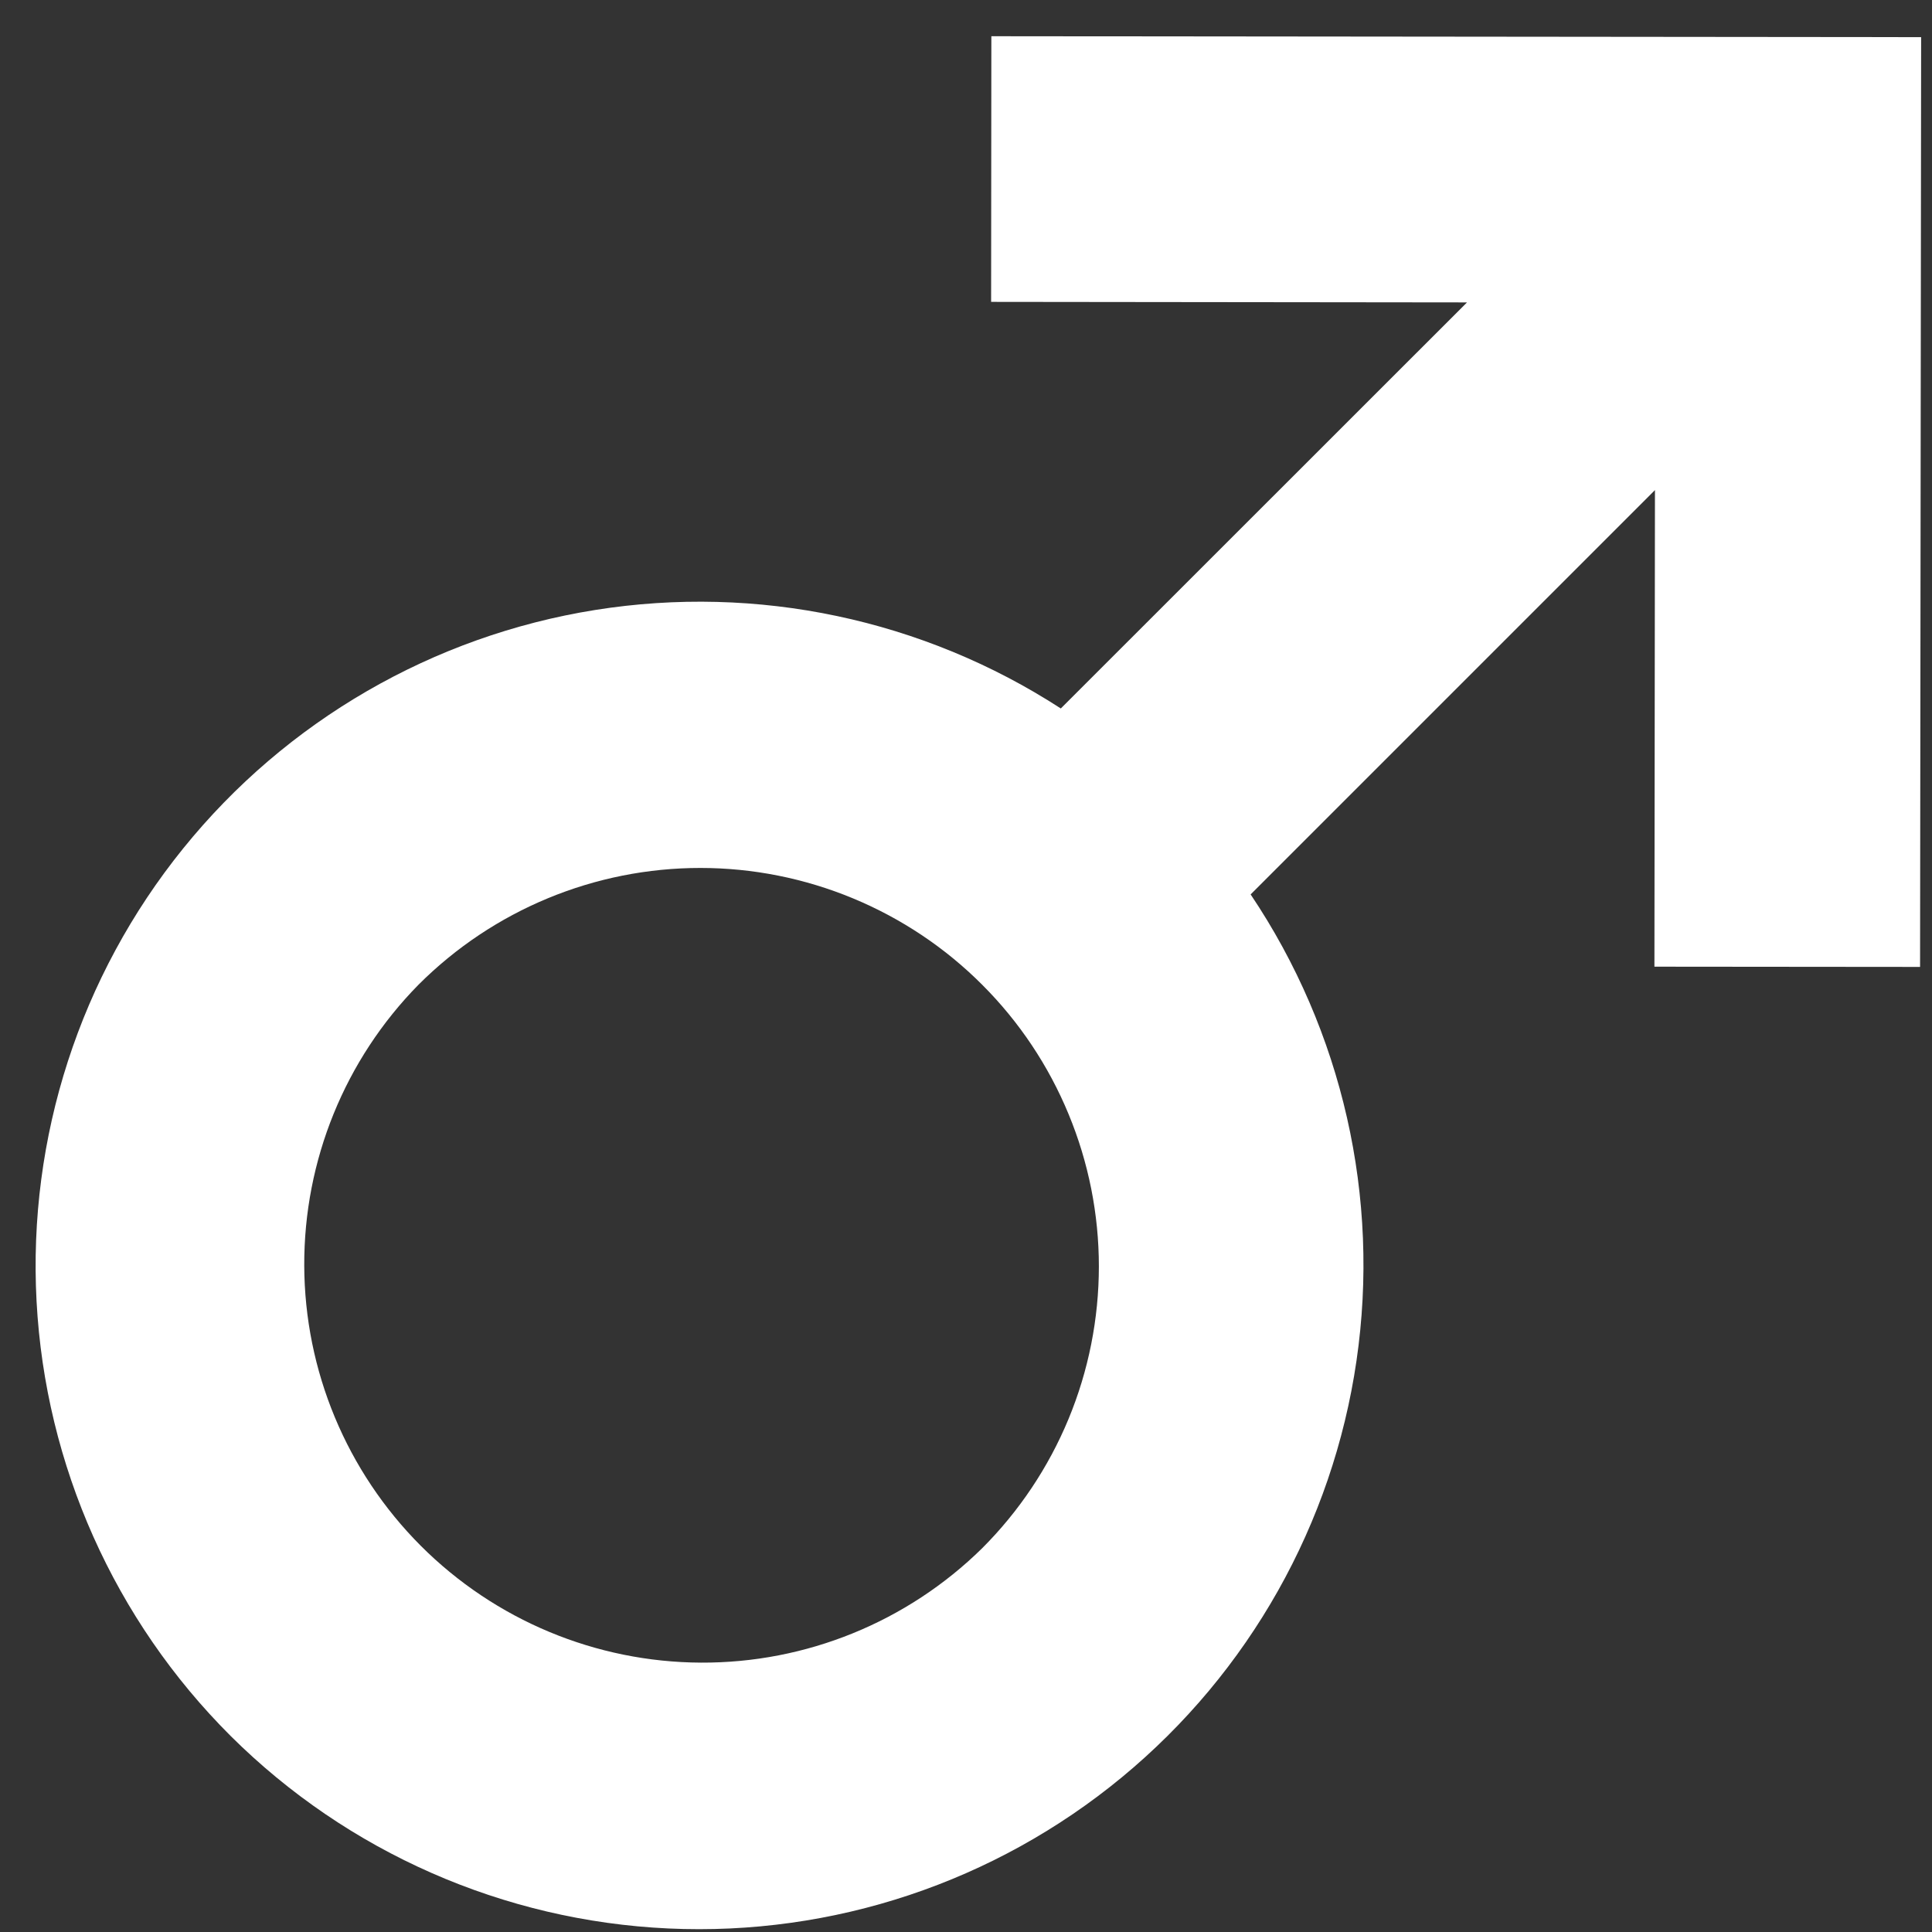 <svg width="40" height="40" viewBox="0 0 40 40" fill="none" xmlns="http://www.w3.org/2000/svg">
<rect x="0" y="0" width="40" height="40" fill="#333333" stroke="none"/>
<path fill-rule="evenodd" clip-rule="evenodd" d="M20.52 6.25L20.525 0.75L39.775 0.769L39.753 20.019L34.253 20.014L34.264 10.147L25.893 18.518C27.797 21.352 28.578 24.793 28.085 28.171C27.593 31.549 25.861 34.623 23.228 36.796C20.595 38.969 17.248 40.085 13.837 39.927C10.427 39.769 7.197 38.349 4.776 35.942C2.37 33.542 0.939 30.336 0.757 26.943C0.575 23.55 1.656 20.21 3.792 17.567C5.927 14.924 8.966 13.165 12.321 12.629C15.677 12.094 19.112 12.82 21.963 14.668L30.373 6.261L20.52 6.25ZM8.667 20.385C10.215 18.838 12.314 17.969 14.502 17.97C15.585 17.97 16.658 18.184 17.659 18.599C18.66 19.014 19.57 19.621 20.335 20.388C21.102 21.154 21.709 22.064 22.123 23.065C22.538 24.066 22.751 25.139 22.751 26.222C22.75 27.306 22.537 28.379 22.122 29.38C21.707 30.381 21.099 31.29 20.333 32.056C18.781 33.582 16.689 34.433 14.512 34.423C12.336 34.413 10.252 33.544 8.713 32.005C7.175 30.465 6.307 28.38 6.299 26.204C6.291 24.027 7.14 21.936 8.667 20.385Z" fill="white"/>
</svg>
